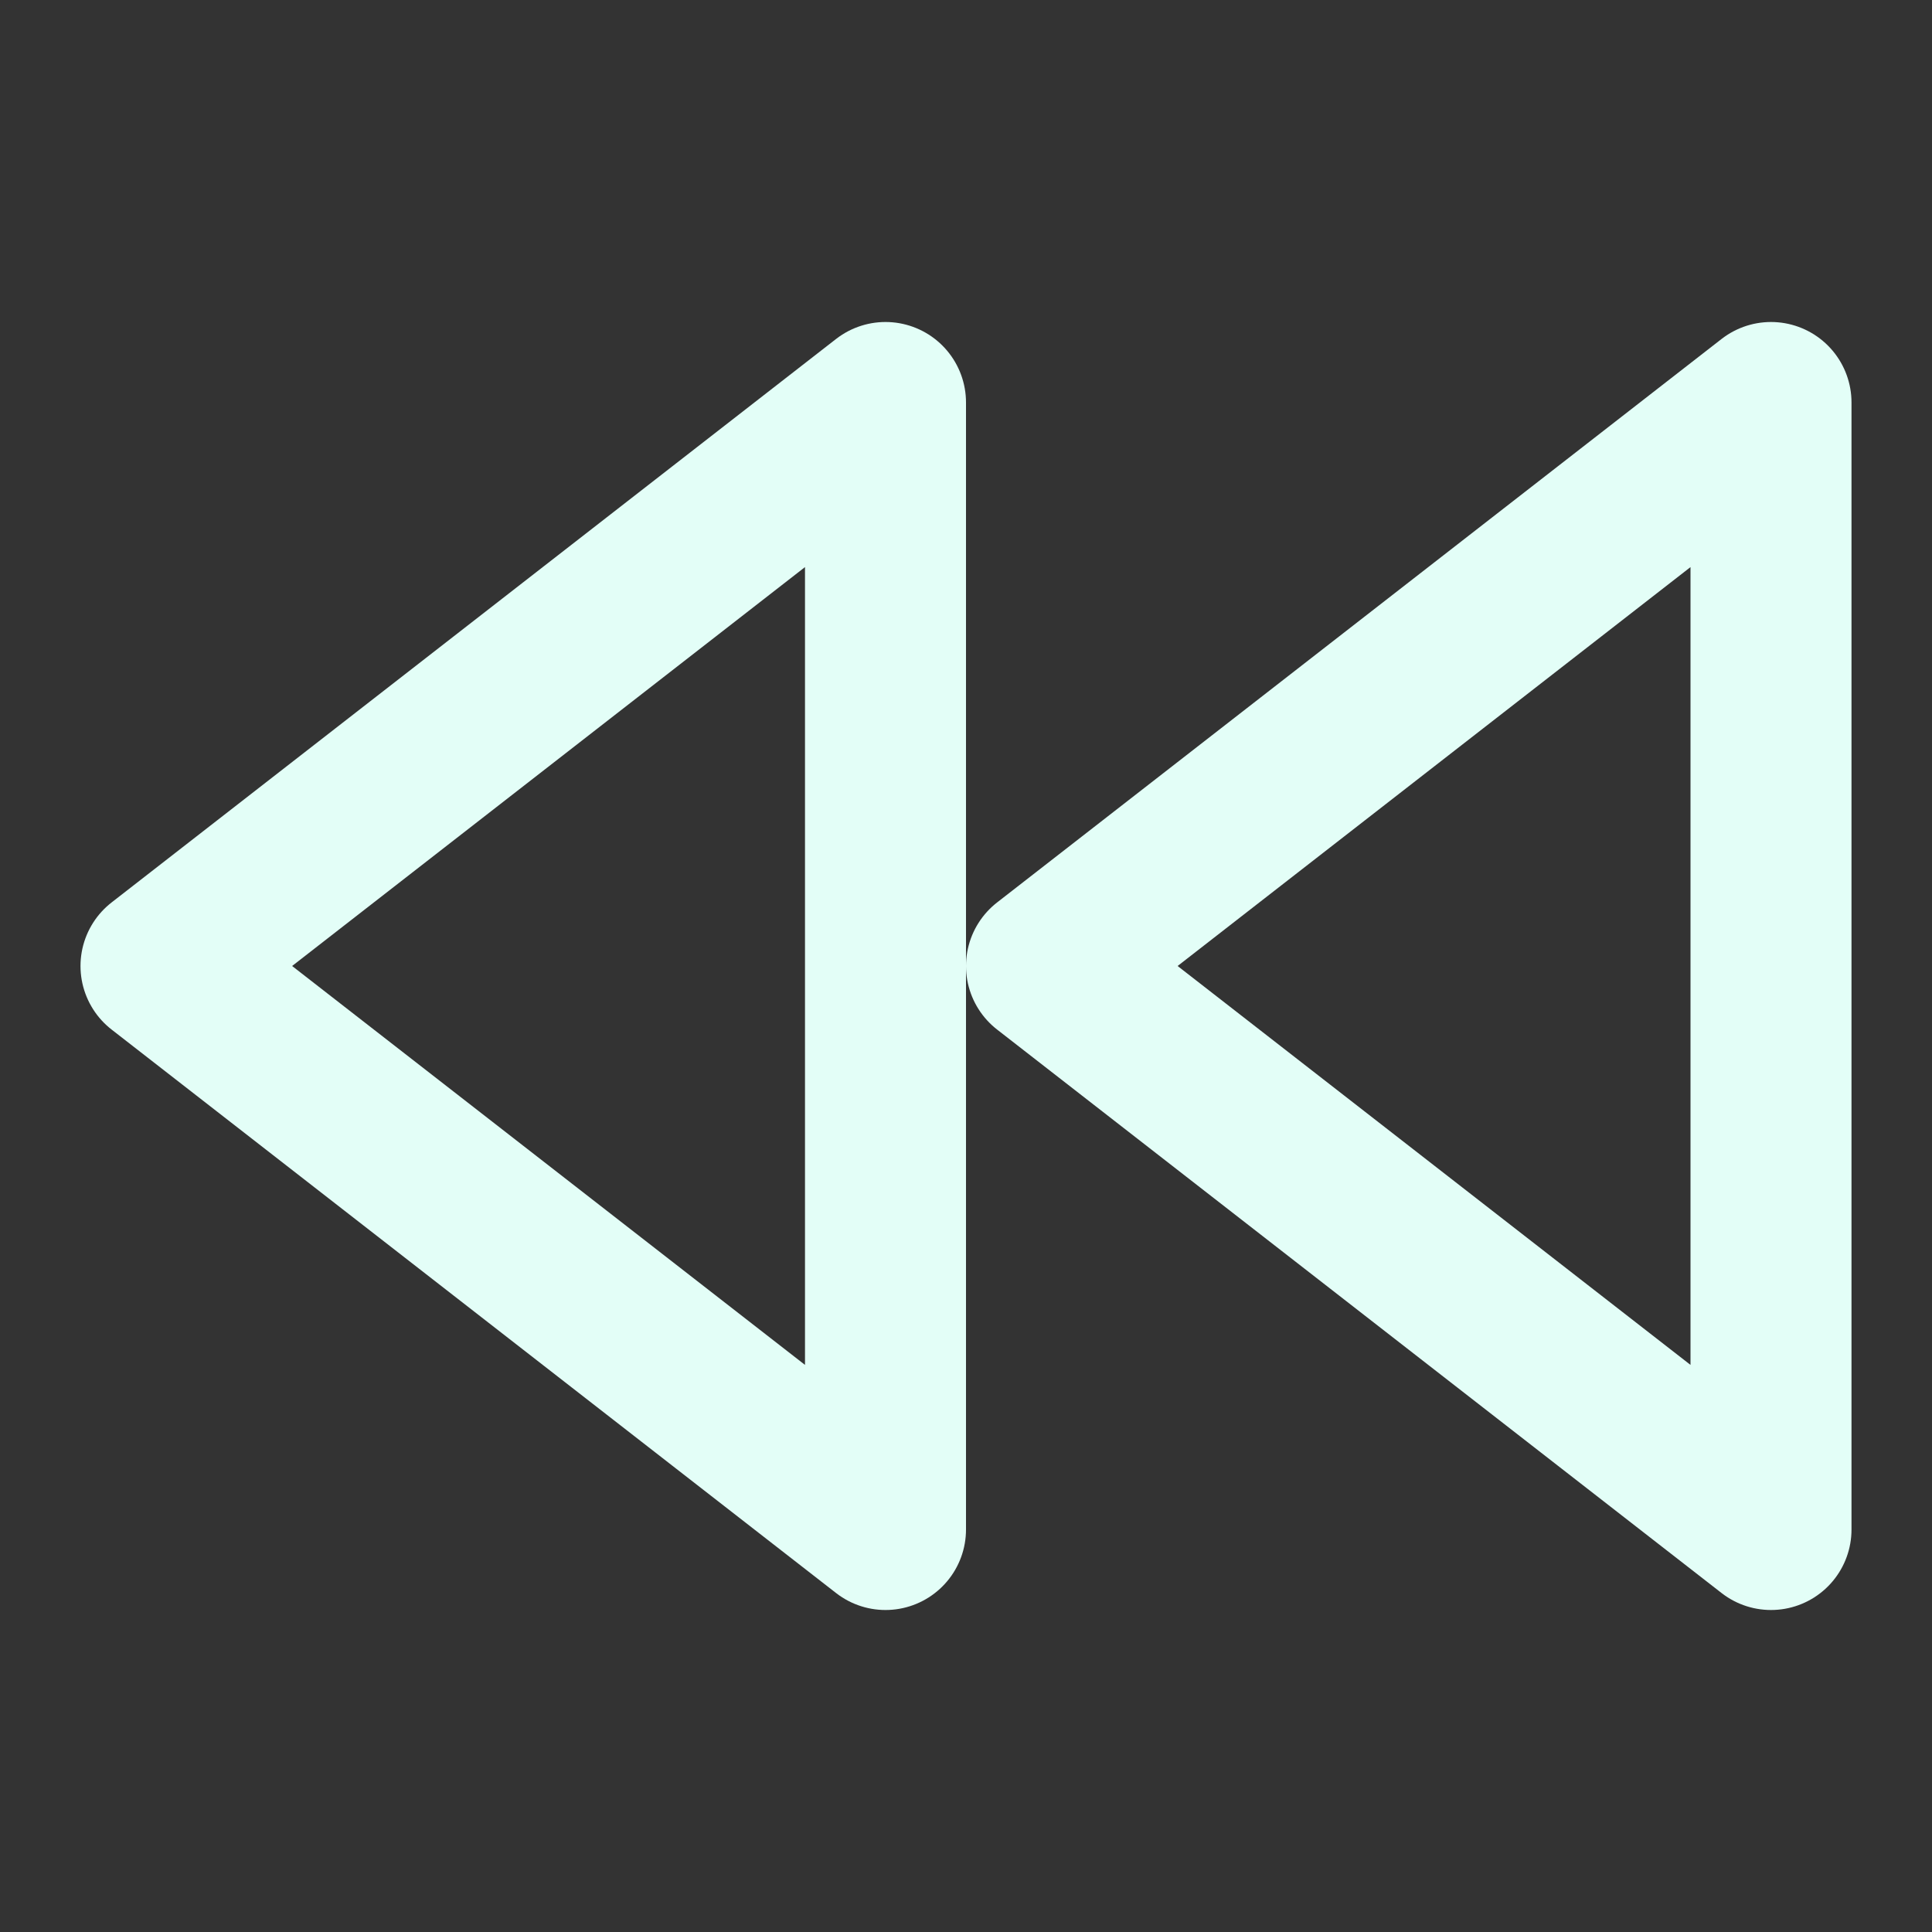 <svg xmlns="http://www.w3.org/2000/svg" width="24" height="24" viewBox="0 0 24 24" fill="none" stroke="#E3FEF7" stroke-width="2" stroke-linecap="round" stroke-linejoin="round" class="feather feather-rewind"><rect x="0" y="0" width="24" height="24" fill="#333333" stroke="none"/><polygon points="11 19 2 12 11 5 11 19"></polygon><polygon points="22 19 13 12 22 5 22 19"></polygon></svg>